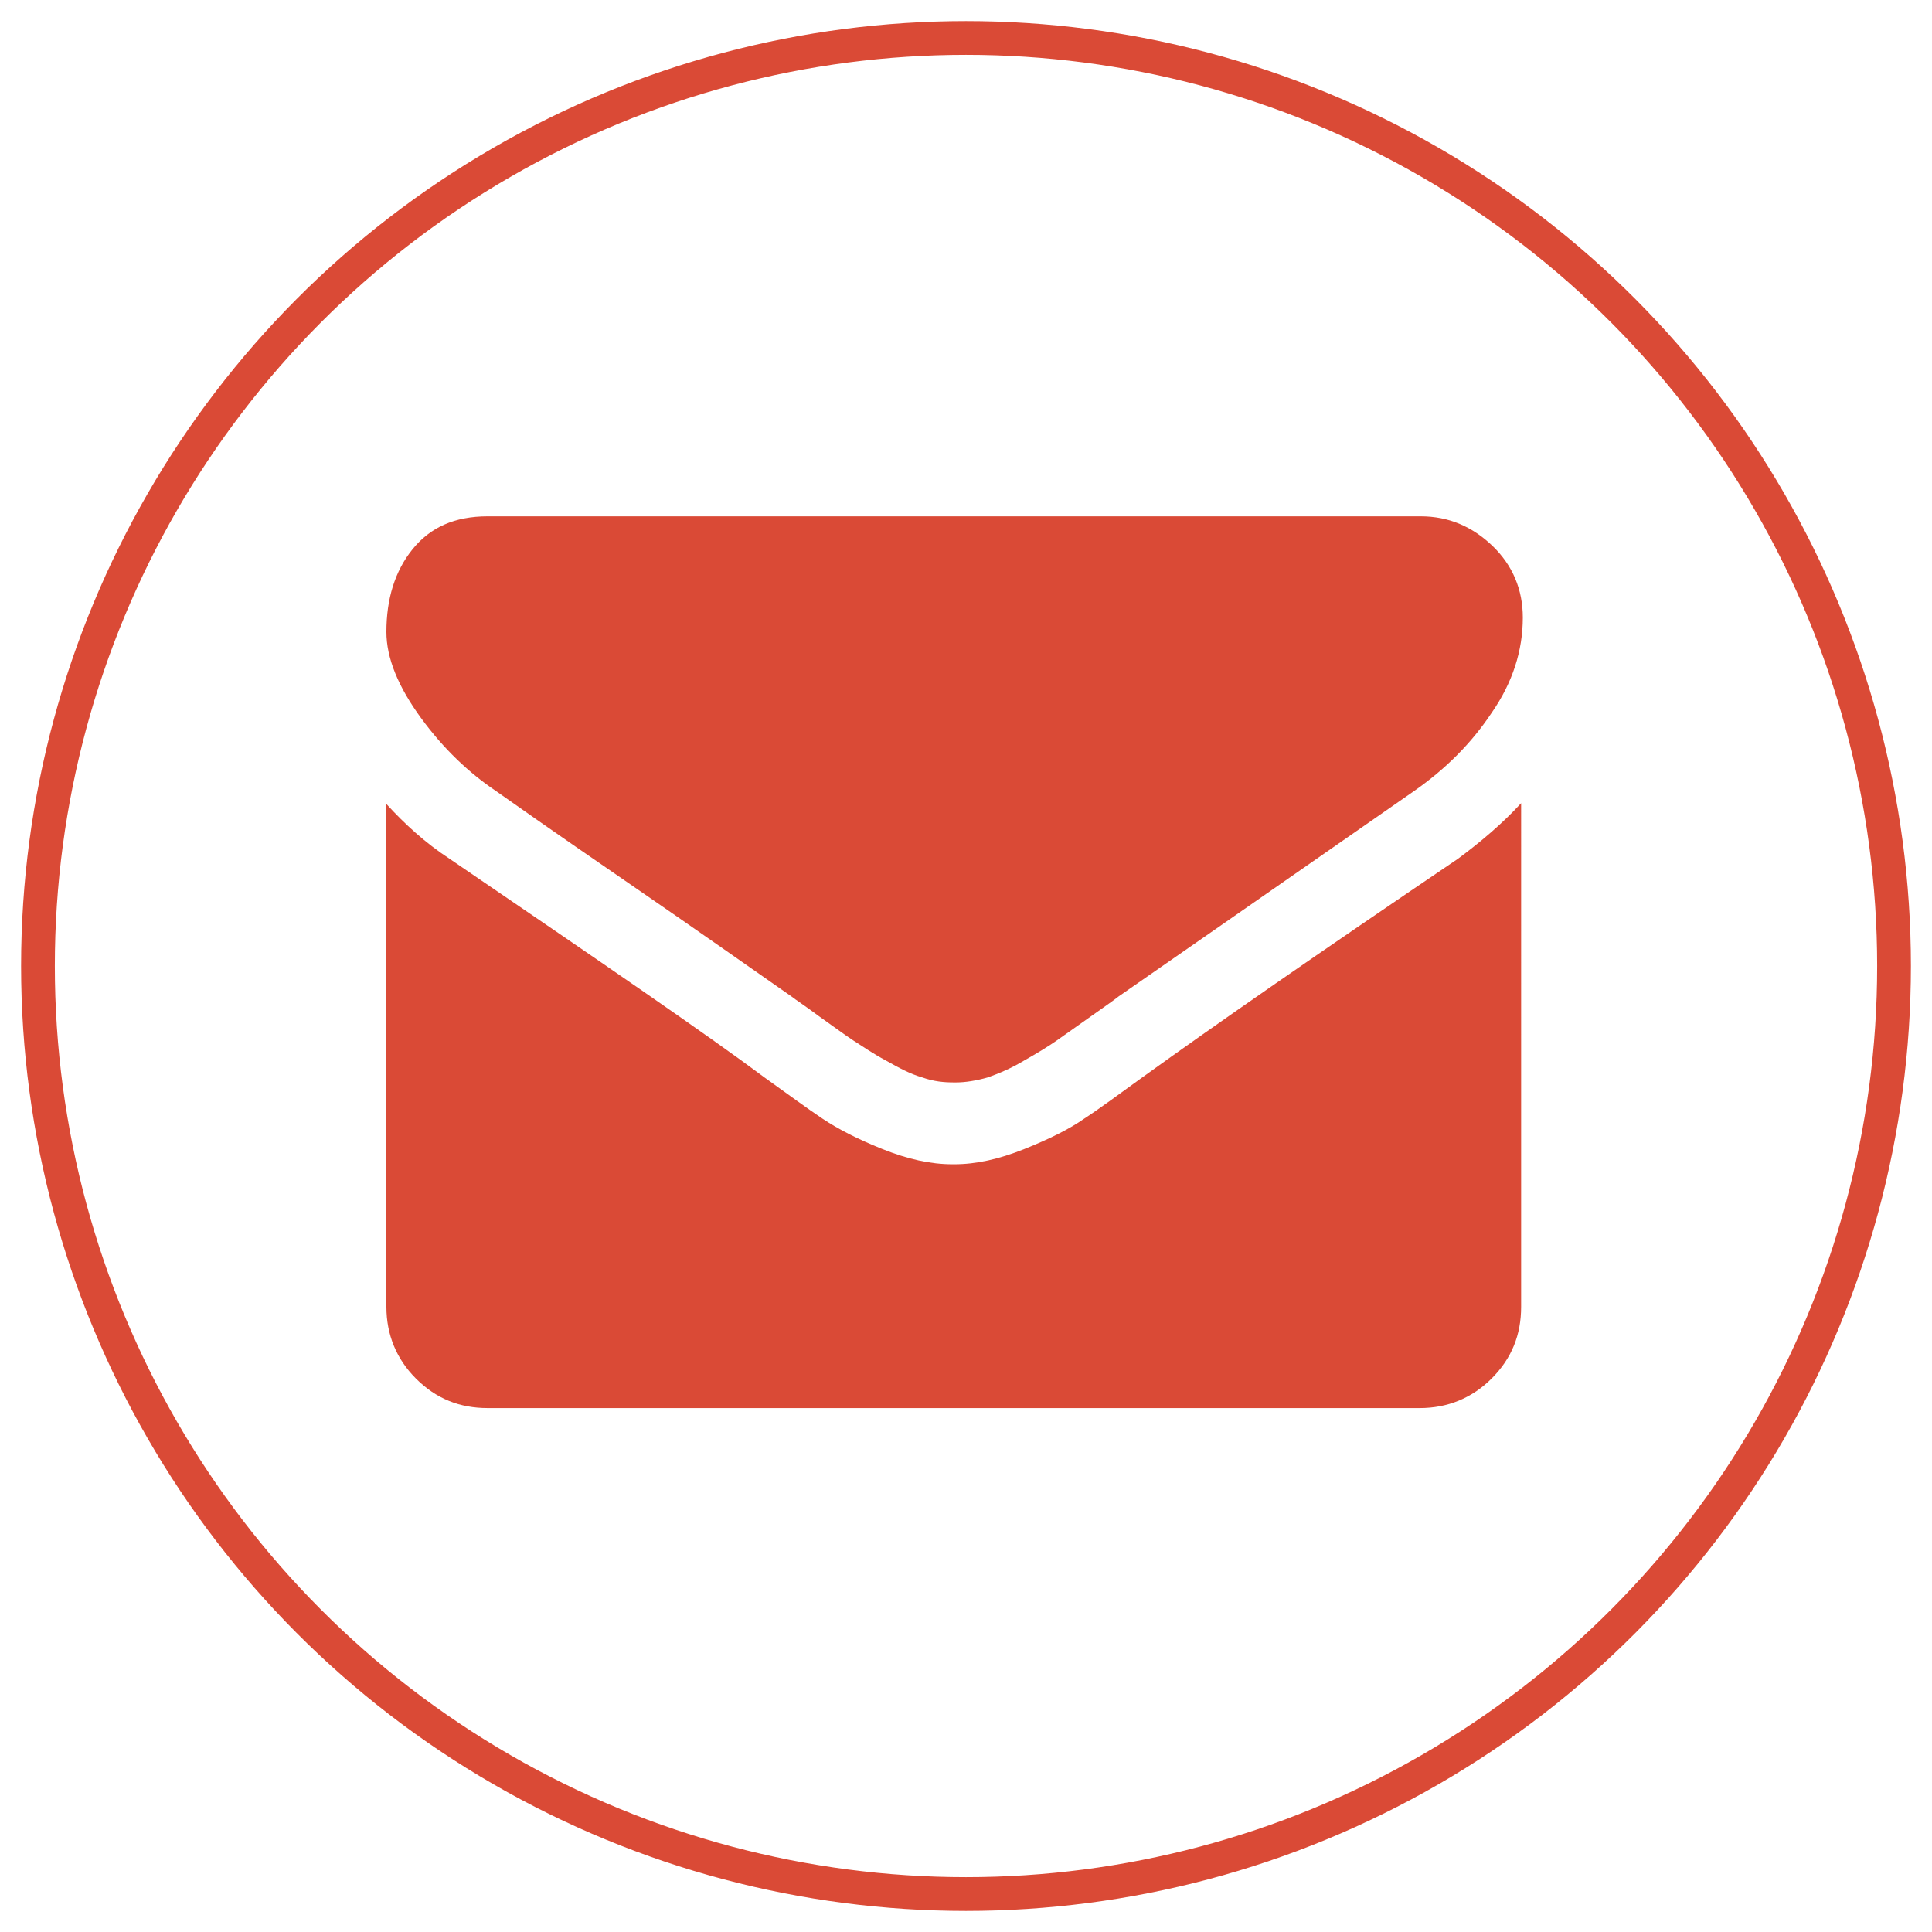 <?xml version="1.0" encoding="utf-8"?>
<!-- Generator: Adobe Illustrator 18.0.0, SVG Export Plug-In . SVG Version: 6.00 Build 0)  -->
<!DOCTYPE svg PUBLIC "-//W3C//DTD SVG 1.1//EN" "http://www.w3.org/Graphics/SVG/1.1/DTD/svg11.dtd">
<svg version="1.1" id="Layer_1" xmlns="http://www.w3.org/2000/svg" xmlns:xlink="http://www.w3.org/1999/xlink" x="0px" y="0px"
	 viewBox="0 0 229 229" enable-background="new 0 0 229 229" xml:space="preserve">
<g>
	<circle fill="none" stroke="#DA4A36" stroke-width="4" stroke-miterlimit="10" cx="114.5" cy="114.5" r="110"/>
</g>
<g>
	<path fill="#DA4A36" d="M58.7,93.7c1.7,1.2,6.8,4.8,15.4,10.7c8.6,5.9,15.1,10.5,19.7,13.7c0.5,0.4,1.6,1.1,3.2,2.3
		c1.7,1.2,2.9,2.1,4.1,2.9c1.1,0.7,2.4,1.6,3.9,2.4c1.6,0.9,2.9,1.6,4.3,2c1.4,0.5,2.6,0.6,3.8,0.6h0.1h0.1c1.1,0,2.4-0.2,3.8-0.6
		c1.4-0.5,2.8-1.1,4.3-2c1.6-0.9,2.9-1.7,3.9-2.4s2.4-1.7,4.1-2.9c1.7-1.2,2.7-1.9,3.2-2.3c4.6-3.2,16.3-11.3,35.1-24.4
		c3.7-2.6,6.7-5.6,9.1-9.2c2.5-3.6,3.7-7.4,3.7-11.3c0-3.3-1.2-6.2-3.6-8.5c-2.4-2.3-5.2-3.5-8.5-3.5H57.8c-3.9,0-6.8,1.3-8.9,3.9
		c-2.1,2.6-3.1,5.9-3.1,9.8c0,3.1,1.4,6.5,4.1,10.2C52.6,88.8,55.6,91.6,58.7,93.7z"/>
	<path fill="#DA4A36" d="M172.8,101.8c-16.4,11.1-28.8,19.7-37.4,25.9c-2.9,2.1-5.2,3.8-6.9,4.9c-1.7,1.2-4.1,2.4-7.1,3.6
		s-5.7,1.8-8.3,1.8H113h-0.1c-2.6,0-5.3-0.6-8.3-1.8s-5.3-2.4-7.1-3.6s-4.1-2.9-6.9-4.9c-6.7-5-19.1-13.5-37.3-25.9
		c-2.9-1.9-5.3-4.1-7.5-6.5v59.6c0,3.3,1.2,6.2,3.5,8.5c2.4,2.4,5.2,3.5,8.5,3.5h110.5c3.3,0,6.2-1.2,8.5-3.5
		c2.4-2.4,3.5-5.2,3.5-8.5V95.2C178.1,97.6,175.5,99.8,172.8,101.8z"/>
</g>
</svg>
